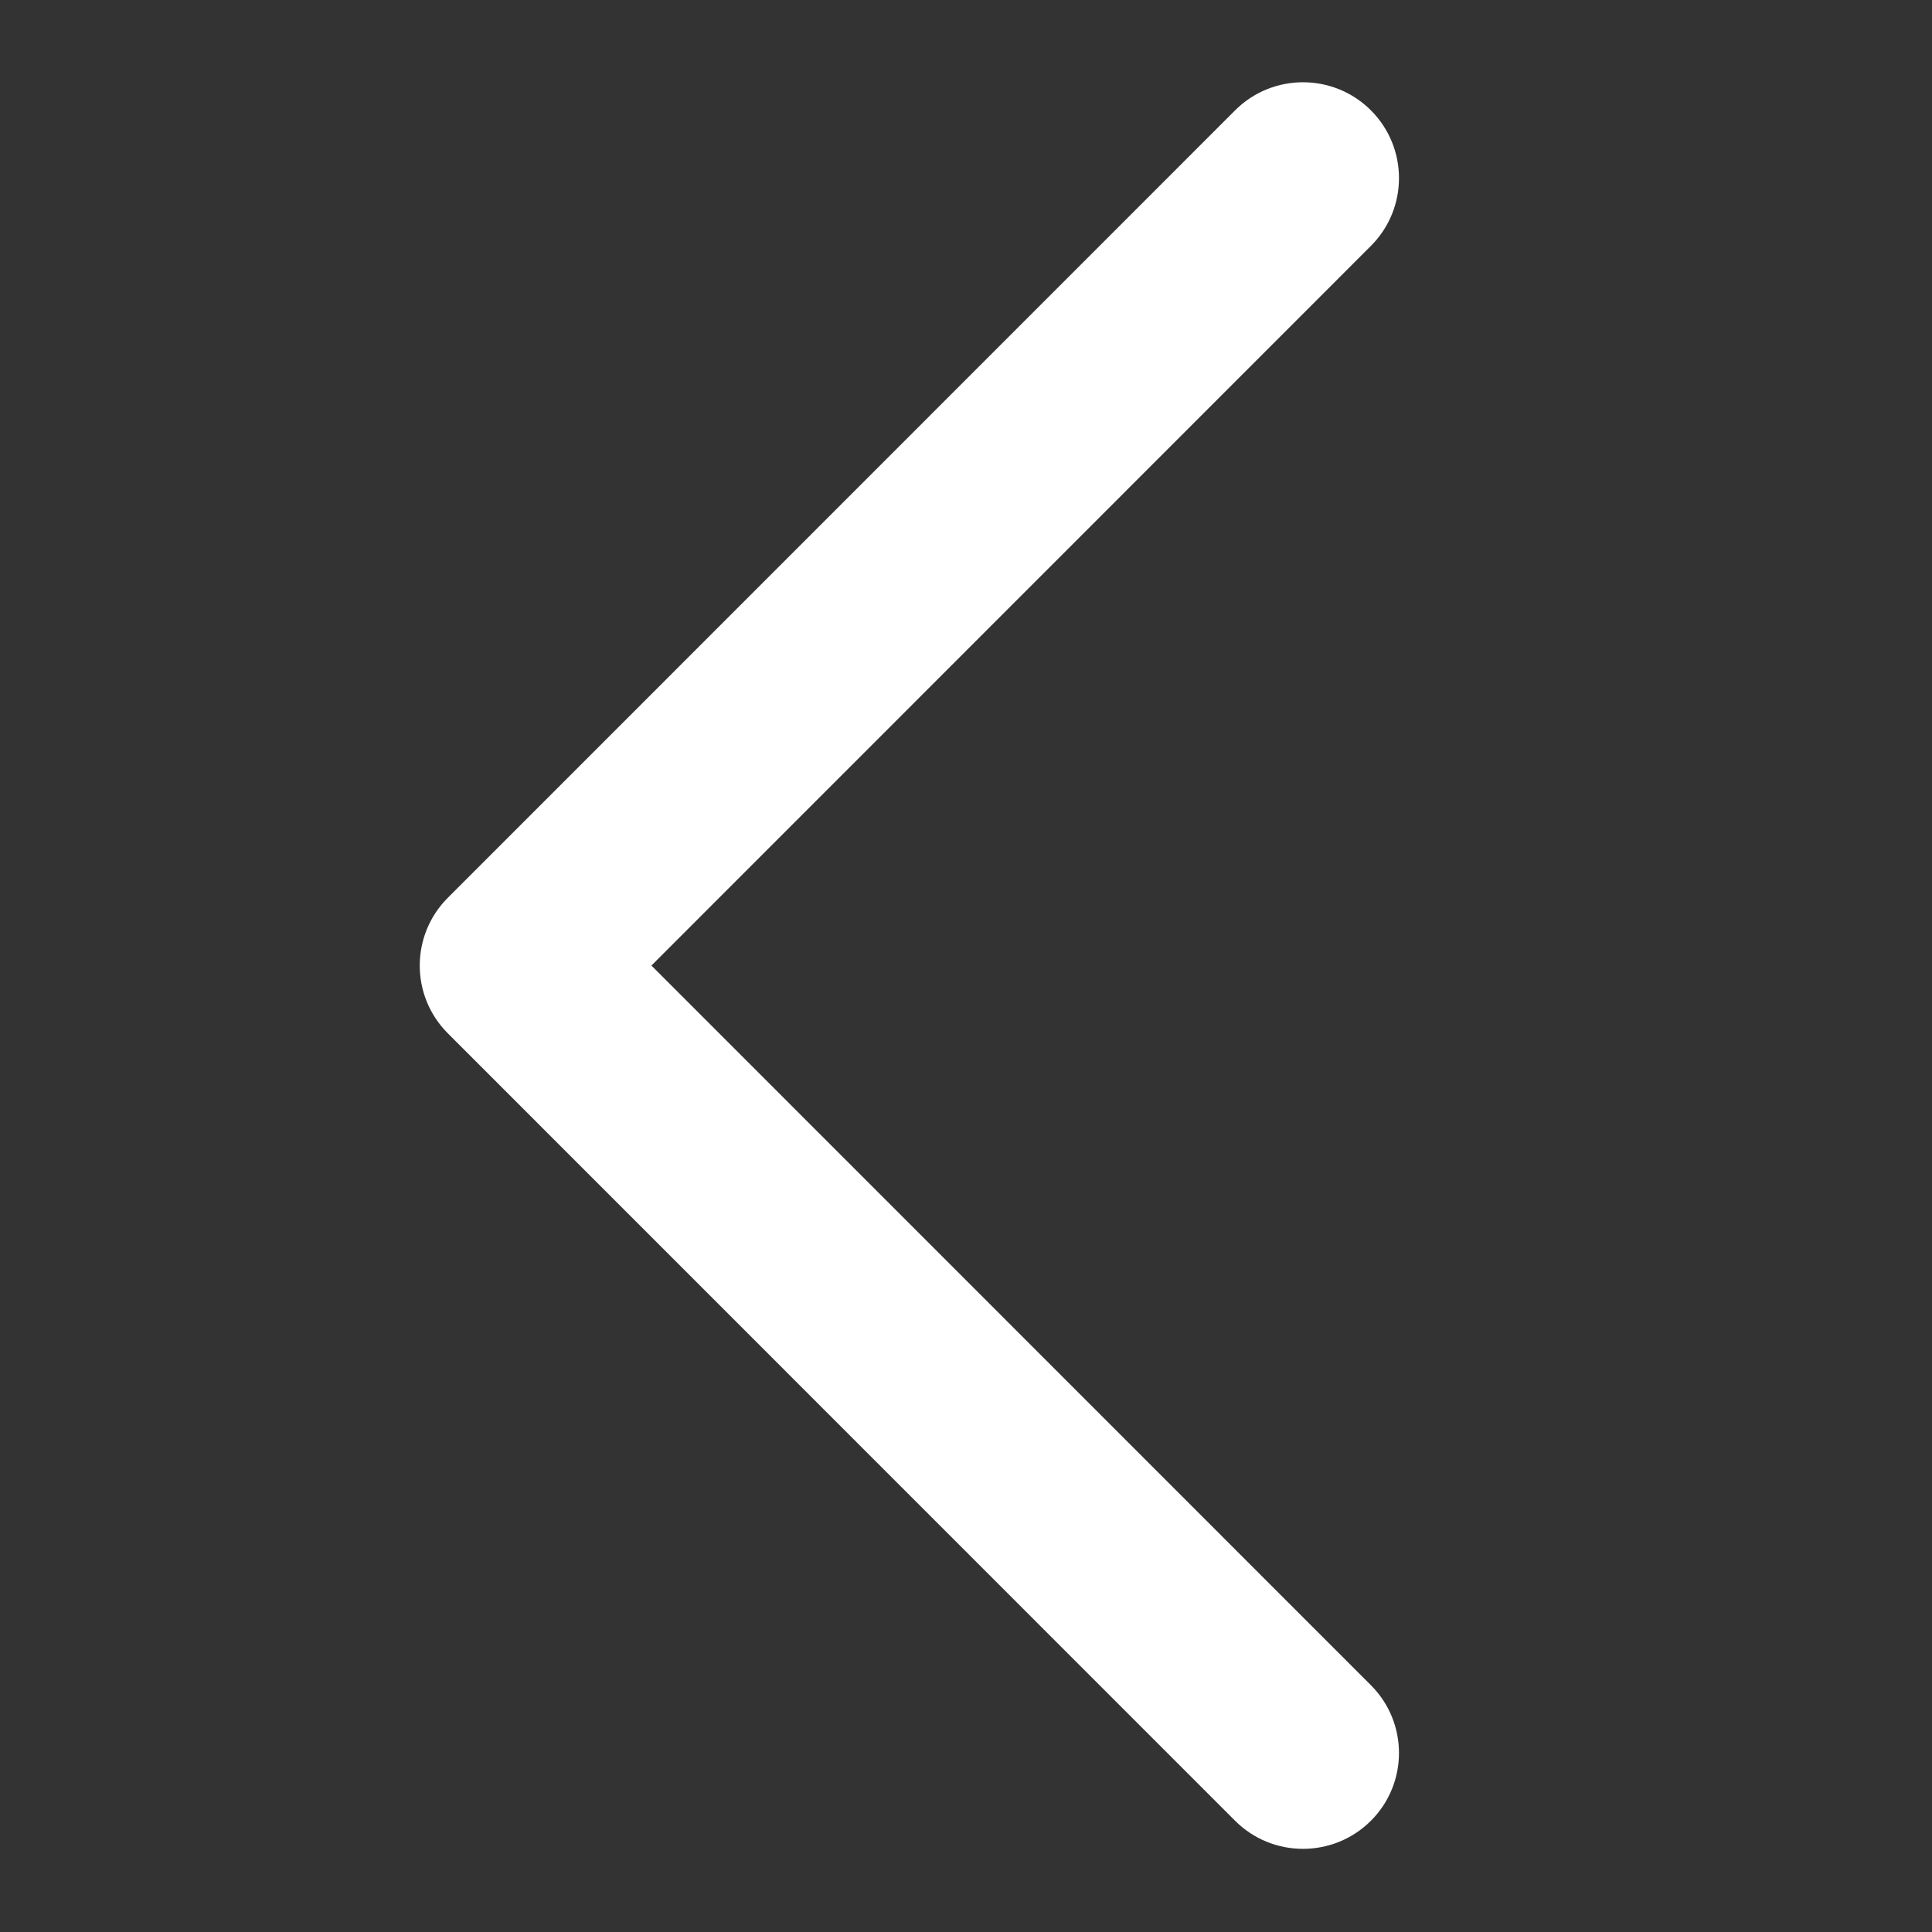 <?xml version="1.0" encoding="UTF-8" standalone="no"?>
<!DOCTYPE svg PUBLIC "-//W3C//DTD SVG 1.1//EN" "http://www.w3.org/Graphics/SVG/1.1/DTD/svg11.dtd">
<svg width="100%" height="100%" viewBox="0 0 1000 1000" version="1.1" xmlns="http://www.w3.org/2000/svg" xmlns:xlink="http://www.w3.org/1999/xlink" xml:space="preserve" xmlns:serif="http://www.serif.com/" style="fill-rule:evenodd;clip-rule:evenodd;stroke-linejoin:round;stroke-miterlimit:2;">
    <rect x="0" y="0" width="1000" height="1000" fill="#333333" stroke="none"/>
    <g transform="matrix(1,0,0,1,-2099.33,0)">
        <g id="Back" transform="matrix(-5.259,0,0,5.259,3099.33,0)">
            <rect x="0" y="0" width="190.14" height="190.14" style="fill:none;"/>
            <g transform="matrix(0.278,0,0,0.155,-660.706,17.531)">
                <path d="M2830.01,500L2575.28,43.018C2562.02,19.241 2562.04,-19.339 2575.31,-43.081C2588.59,-66.823 2610.12,-66.795 2623.38,-43.018L2902.1,456.982C2915.34,480.751 2915.34,519.249 2902.1,543.018L2623.38,1043.02C2610.12,1066.8 2588.59,1066.82 2575.31,1043.08C2562.04,1019.34 2562.02,980.759 2575.28,956.982L2830.01,500Z" style="fill:white;"/>
            </g>
        </g>
    </g>
</svg>
